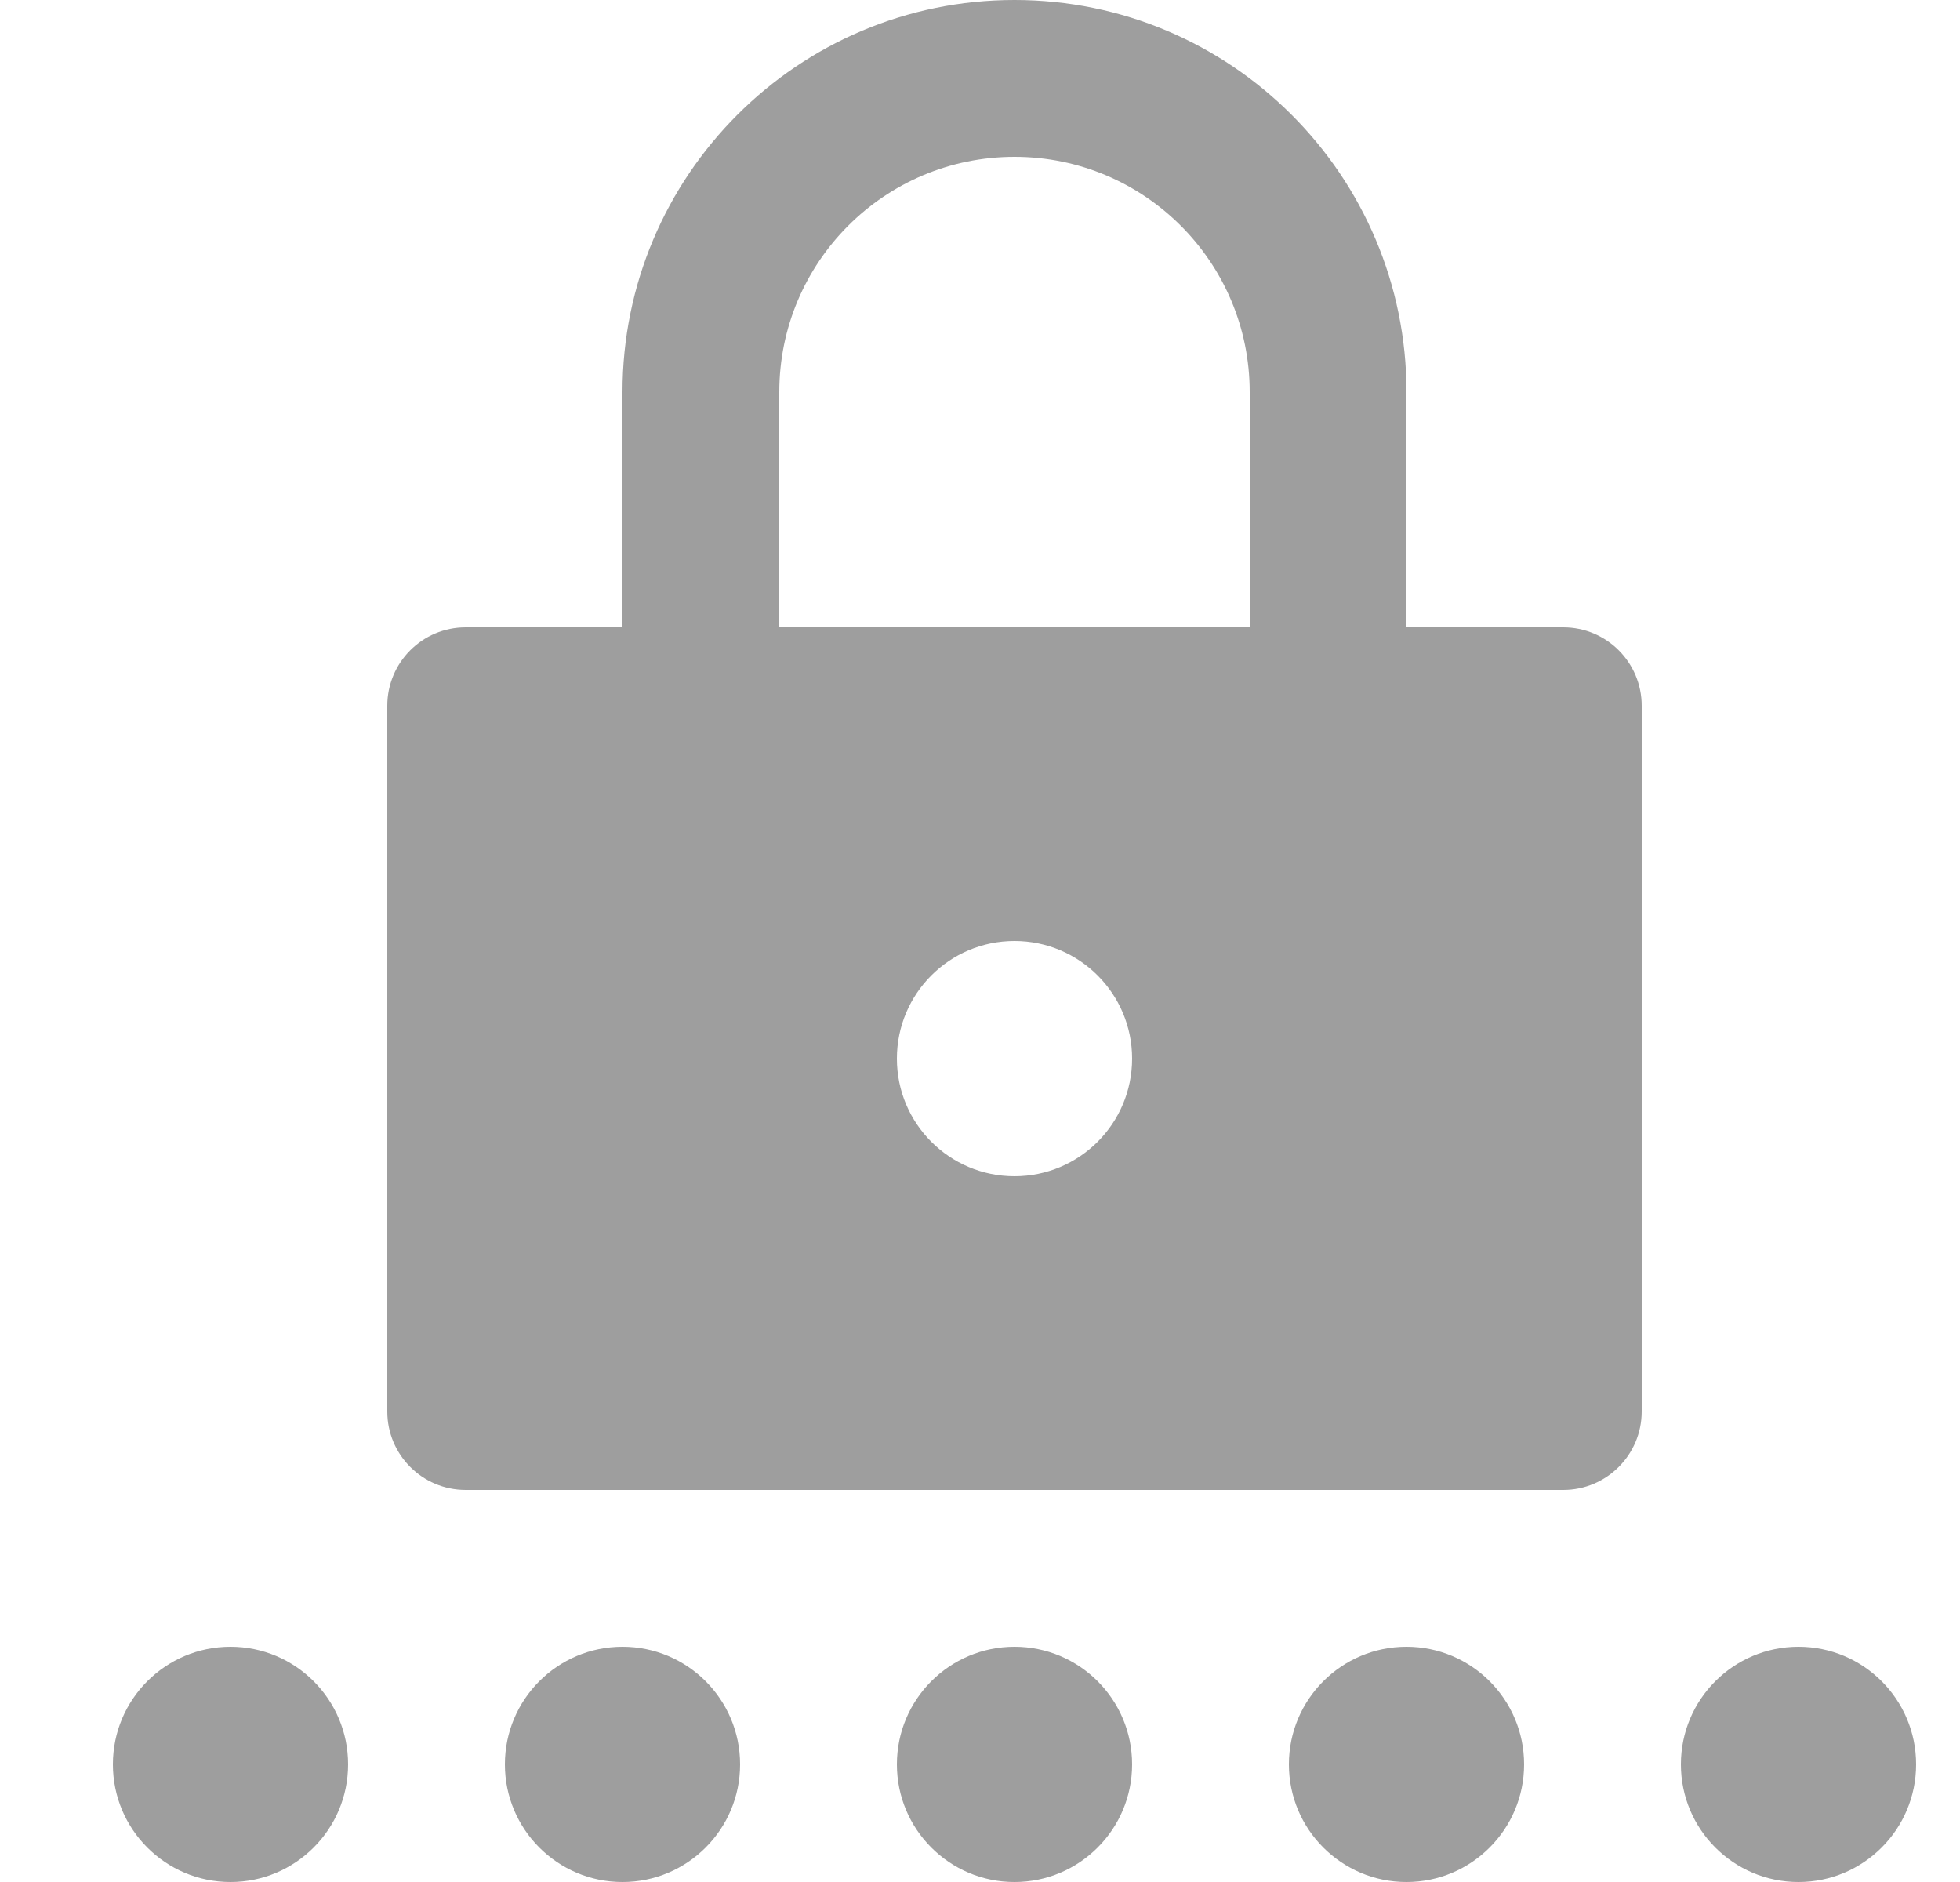 <svg width="25" height="24" viewBox="0 0 25 24" fill="none" xmlns="http://www.w3.org/2000/svg">
<path fill-rule="evenodd" clip-rule="evenodd" d="M17.94 8H19.94C20.492 8 20.94 8.448 20.94 9V18C20.94 18.552 20.492 19 19.94 19H5.94C5.387 19 4.94 18.552 4.94 18V9C4.94 8.448 5.387 8 5.94 8H7.94V5C7.94 2.239 10.178 0 12.94 0C15.701 0 17.94 2.239 17.94 5V8ZM11.44 13.5C11.44 14.328 12.111 15 12.94 15C13.768 15 14.44 14.328 14.44 13.5C14.44 12.672 13.768 12 12.94 12C12.111 12 11.44 12.672 11.44 13.5ZM15.94 8H9.94V5C9.94 3.343 11.283 2 12.94 2C14.597 2 15.94 3.343 15.94 5V8ZM4.44 22.5C4.44 23.328 3.768 24 2.94 24C2.111 24 1.44 23.328 1.44 22.5C1.44 21.672 2.111 21 2.94 21C3.768 21 4.44 21.672 4.44 22.5ZM7.94 24C8.768 24 9.44 23.328 9.44 22.5C9.44 21.672 8.768 21 7.94 21C7.111 21 6.44 21.672 6.44 22.5C6.44 23.328 7.111 24 7.94 24ZM12.94 24C13.768 24 14.44 23.328 14.44 22.5C14.44 21.672 13.768 21 12.94 21C12.111 21 11.44 21.672 11.44 22.5C11.44 23.328 12.111 24 12.94 24ZM19.44 22.5C19.44 23.328 18.768 24 17.94 24C17.111 24 16.44 23.328 16.44 22.5C16.44 21.672 17.111 21 17.94 21C18.768 21 19.44 21.672 19.44 22.5ZM22.94 24C23.768 24 24.44 23.328 24.44 22.5C24.44 21.672 23.768 21 22.94 21C22.111 21 21.44 21.672 21.44 22.5C21.44 23.328 22.111 24 22.94 24Z" fill="#9E9E9E"/>
</svg>
